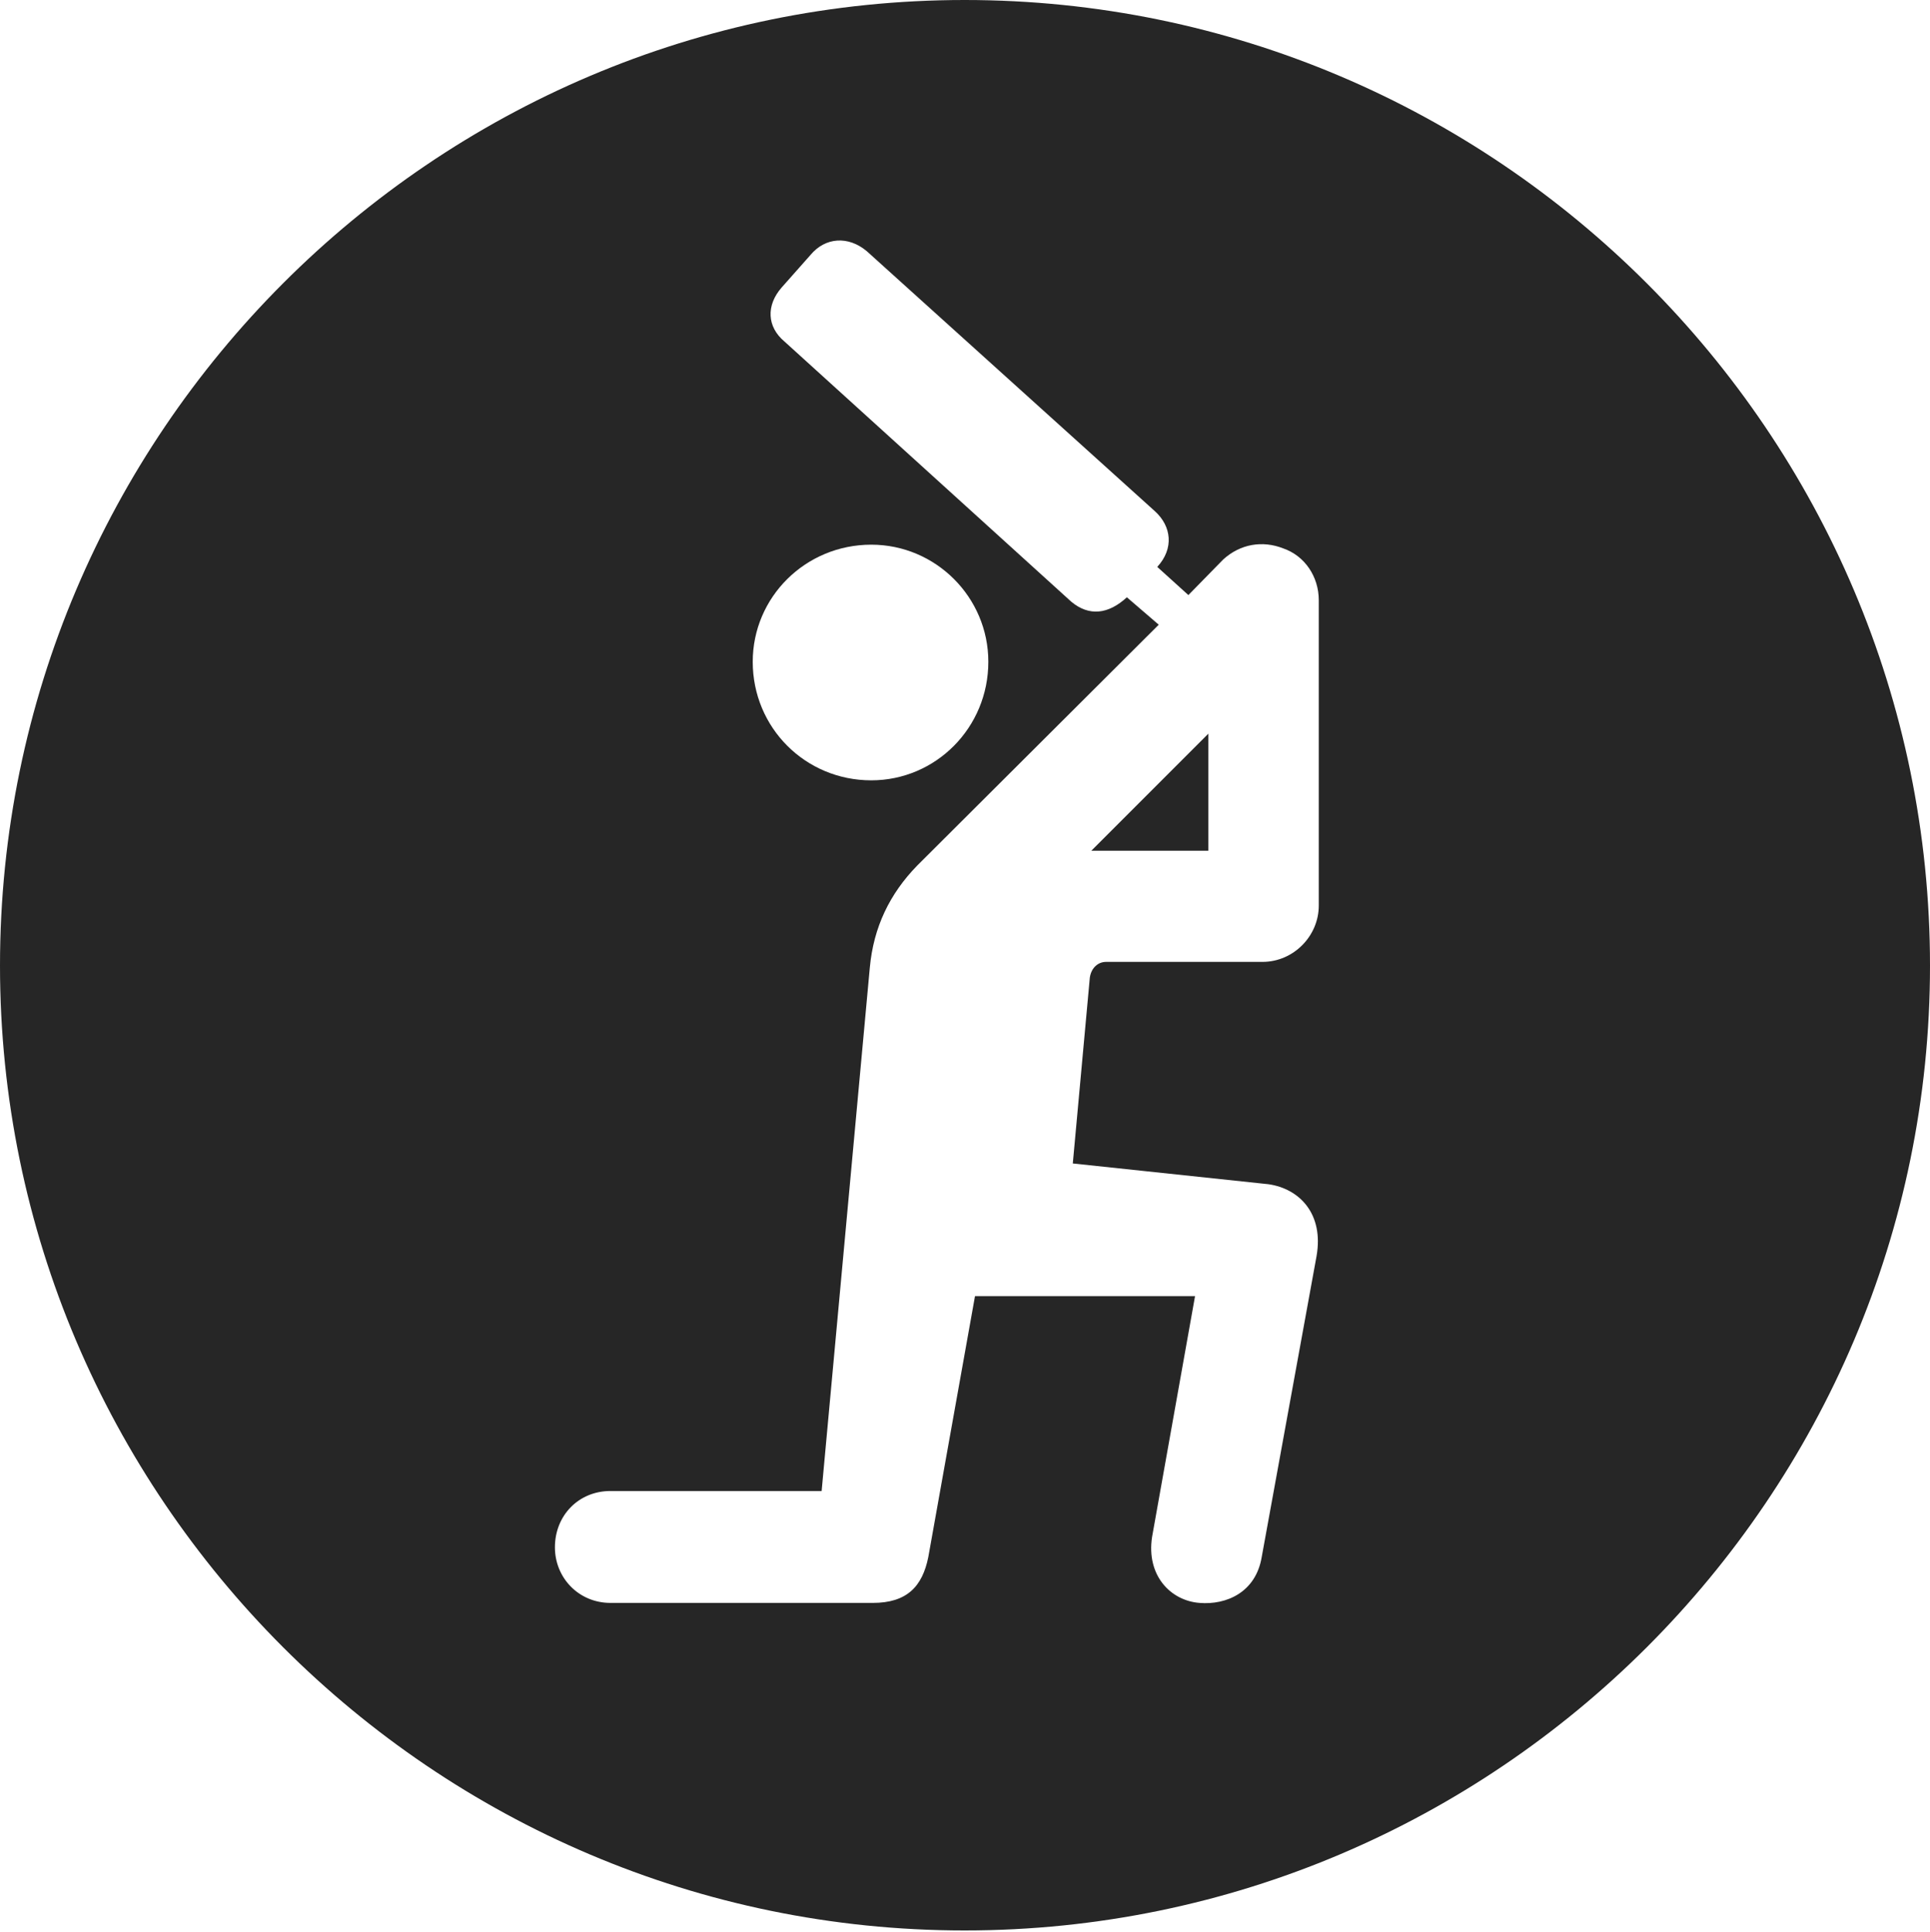 <?xml version="1.0" encoding="UTF-8"?>
<!--Generator: Apple Native CoreSVG 326-->
<!DOCTYPE svg
PUBLIC "-//W3C//DTD SVG 1.1//EN"
       "http://www.w3.org/Graphics/SVG/1.1/DTD/svg11.dtd">
<svg version="1.1" xmlns="http://www.w3.org/2000/svg" xmlns:xlink="http://www.w3.org/1999/xlink" viewBox="0 0 651.25 651.75">
 <g>
  <rect height="651.75" opacity="0" width="651.25" x="0" y="0"/>
  <path d="M651.25 325.75C651.25 505 505 651.25 325.5 651.25C146.25 651.25 0 505 0 325.75C0 146.25 146.25 0 325.5 0C505 0 651.25 146.25 651.25 325.75ZM273.5 86L263.75 97C258.5 103 258.75 110.25 264.75 115.25L361.5 203C367.5 208 374 207.25 380.25 201.5L391 210.75L309.5 292C300.25 301.5 294.75 312.75 293.5 326.5L277.25 503L206 503C195.25 503 187.25 511.25 187.25 522C187.25 532.25 195.25 540.75 206 540.75L294.5 540.75C306 540.75 311.25 535.25 313.25 525.25L329 437.25L403.25 437.25L388.75 518.5C386.75 531.5 395 540 404.75 540.75C413.75 541.5 423.75 537.25 425.75 525.25L444.25 423.75C446.75 409.5 438.5 401 428 399.5L362 392.5L367.75 329.75C368.25 326.5 370.5 324.5 373.25 324.5L426 324.5C436.5 324.5 445 315.75 445 305.5L445 202.5C445 194.5 440.25 187.5 433 185C426 182.25 418.5 183.5 412.75 188.75L401 200.75L390.5 191.25C396.25 185 395.25 177.5 389.75 172.5L292.5 84.75C286.25 79.5 278.5 80 273.5 86ZM407.75 287L368.25 287L407.75 247.5ZM254 223.25C254 245.5 271.75 263.25 294 263.25C315.75 263.25 333.5 245.5 333.5 223.25C333.5 201.5 315.75 183.75 294 183.75C271.75 183.75 254 201.5 254 223.25Z" fill="black" fill-opacity="0.85"/>
 </g>
</svg>
